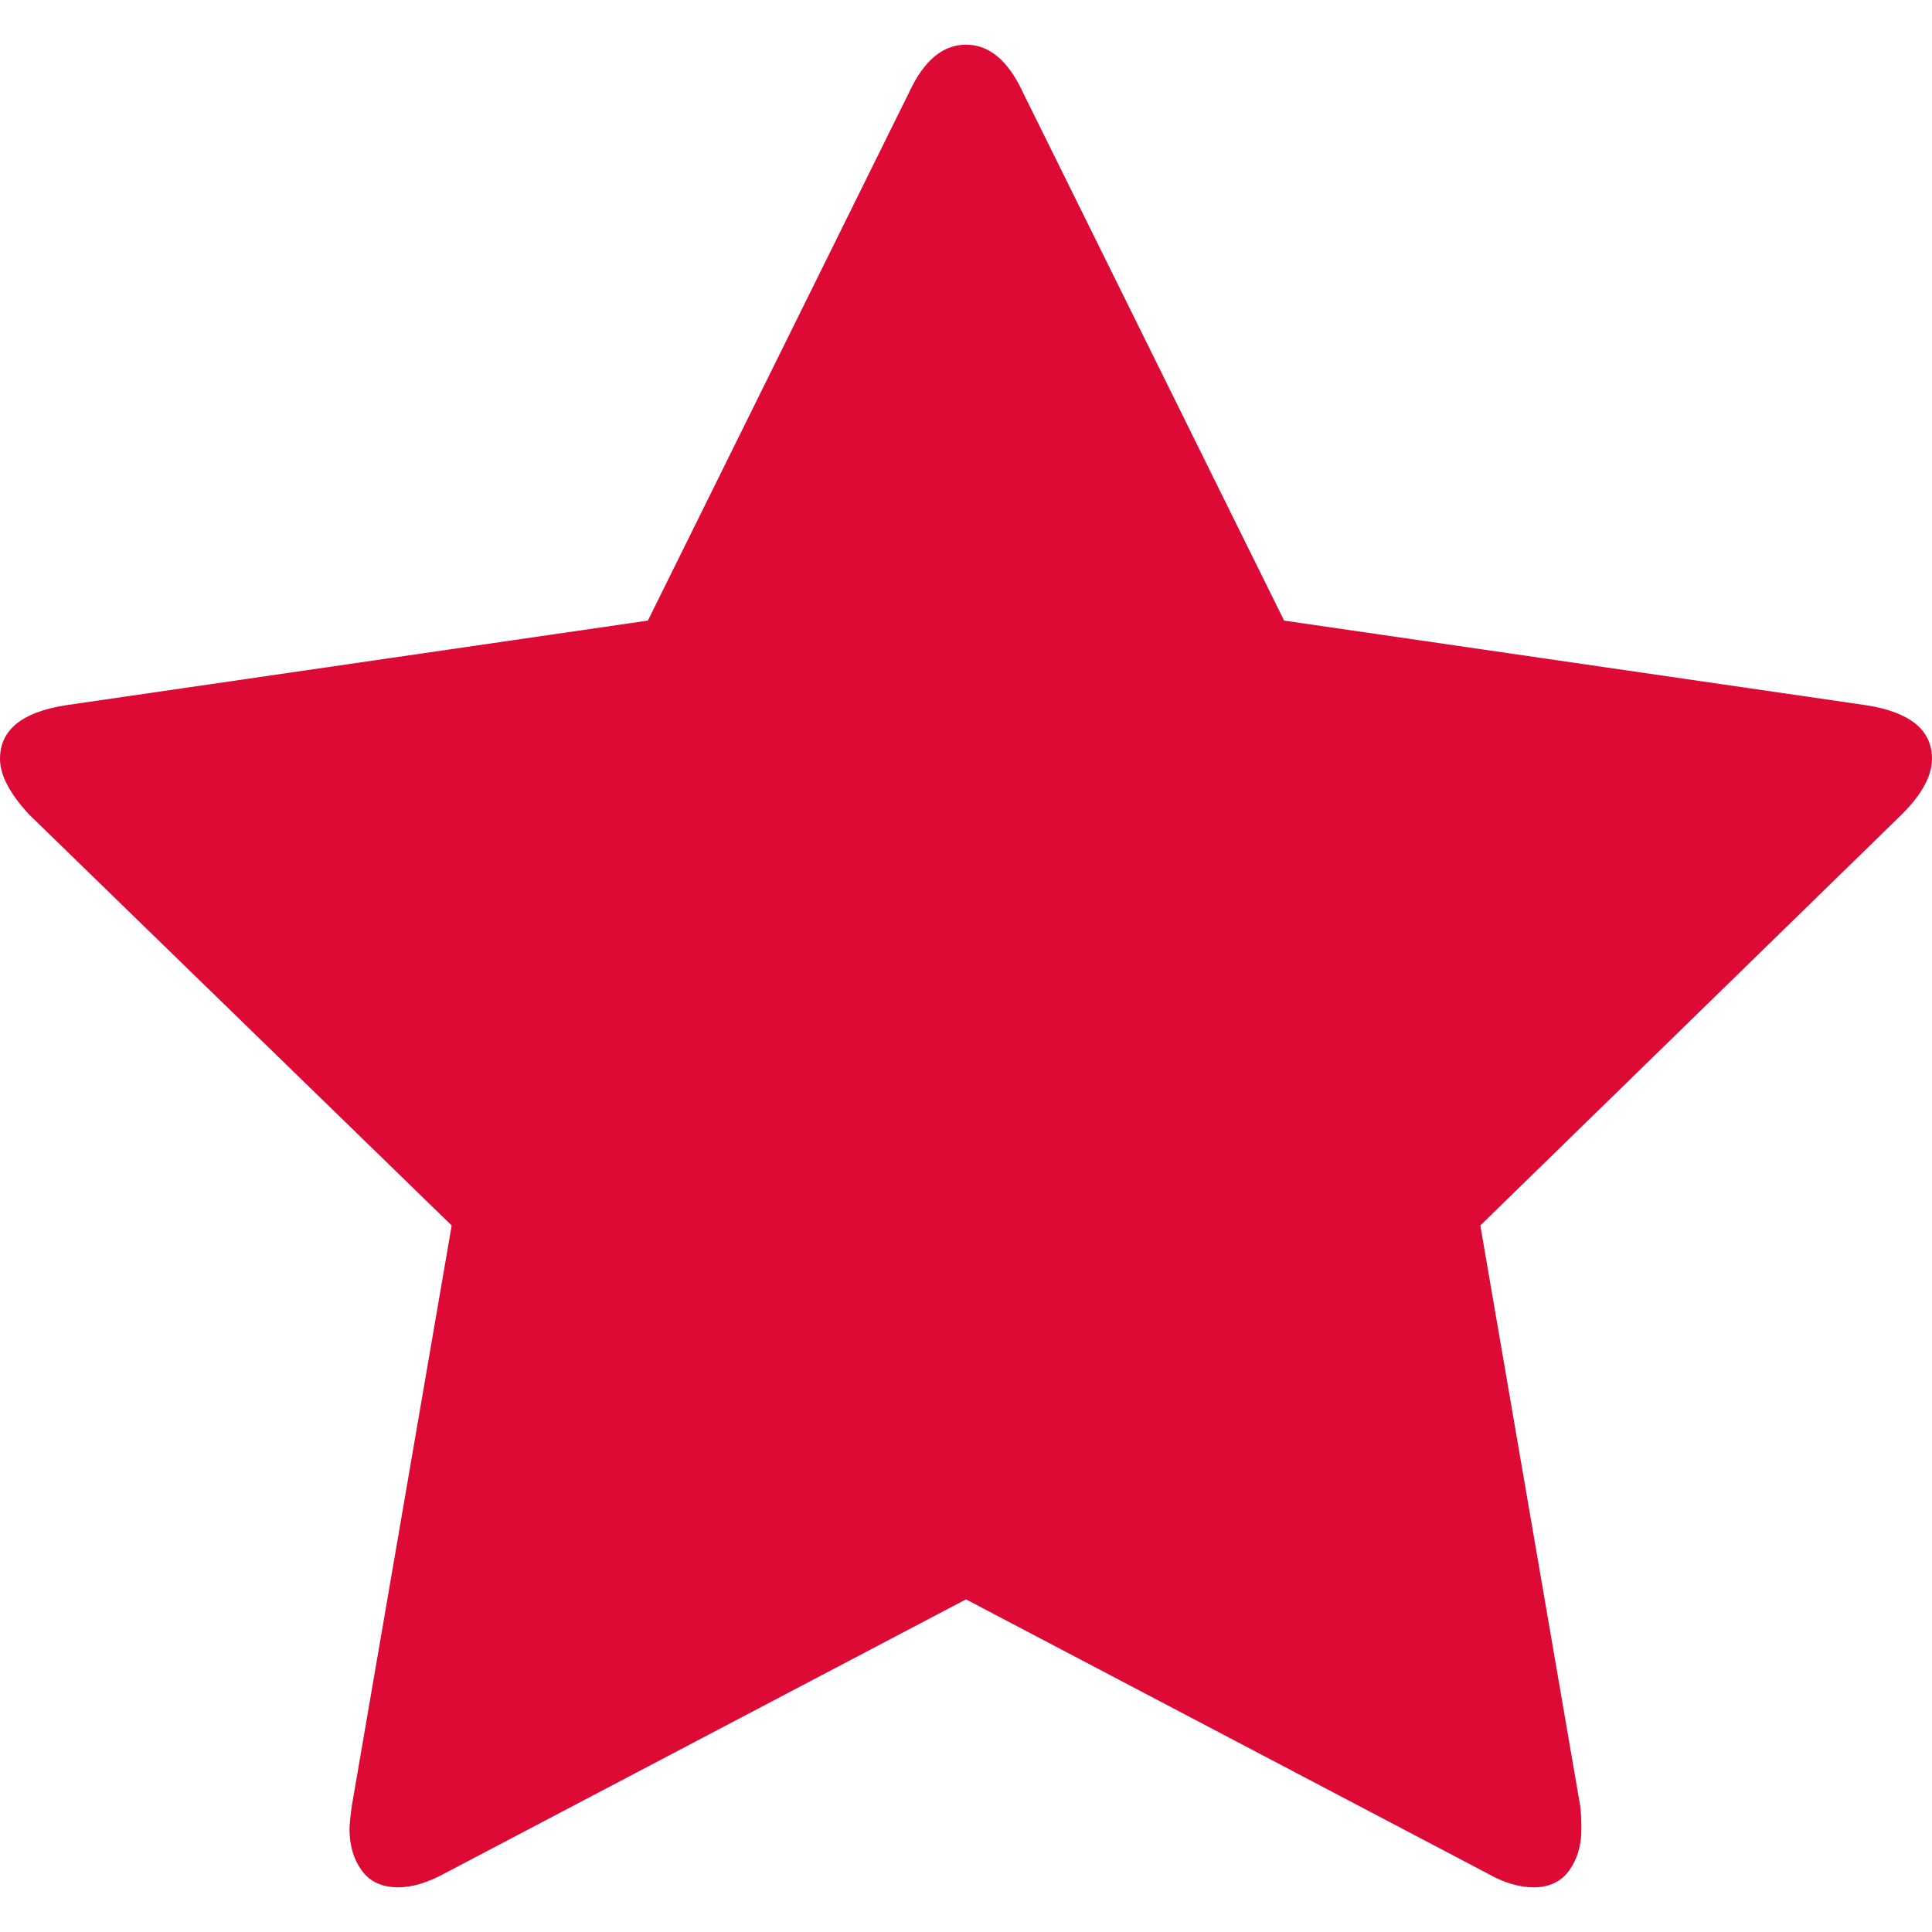 <svg width="23" height="23" viewBox="0 0 23 23" fill="none" xmlns="http://www.w3.org/2000/svg">
<g filter="url(#filter0_b)">
<path d="M23 9.033C23 8.692 22.742 8.48 22.226 8.397L15.287 7.388L12.177 1.099C12.002 0.721 11.777 0.532 11.5 0.532C11.224 0.532 10.998 0.721 10.823 1.099L7.713 7.388L0.774 8.397C0.258 8.48 0 8.692 0 9.033C0 9.226 0.115 9.447 0.346 9.696L5.377 14.589L4.188 21.5C4.17 21.629 4.161 21.722 4.161 21.777C4.161 21.97 4.209 22.134 4.306 22.267C4.402 22.401 4.547 22.468 4.741 22.468C4.907 22.468 5.091 22.413 5.294 22.302L11.5 19.04L17.706 22.302C17.9 22.413 18.084 22.468 18.259 22.468C18.444 22.468 18.584 22.401 18.681 22.267C18.777 22.134 18.826 21.97 18.826 21.777C18.826 21.657 18.821 21.565 18.812 21.5L17.623 14.589L22.64 9.696C22.88 9.457 23 9.235 23 9.033Z" fill="#DD0A35"/>
</g>
<defs>
<filter id="filter0_b" x="-4" y="-4" width="31" height="31" filterUnits="userSpaceOnUse" color-interpolation-filters="sRGB">
<feFlood flood-opacity="0" result="BackgroundImageFix"/>
<feGaussianBlur in="BackgroundImage" stdDeviation="2"/>
<feComposite in2="SourceAlpha" operator="in" result="effect1_backgroundBlur"/>
<feBlend mode="normal" in="SourceGraphic" in2="effect1_backgroundBlur" result="shape"/>
</filter>
</defs>
</svg>
